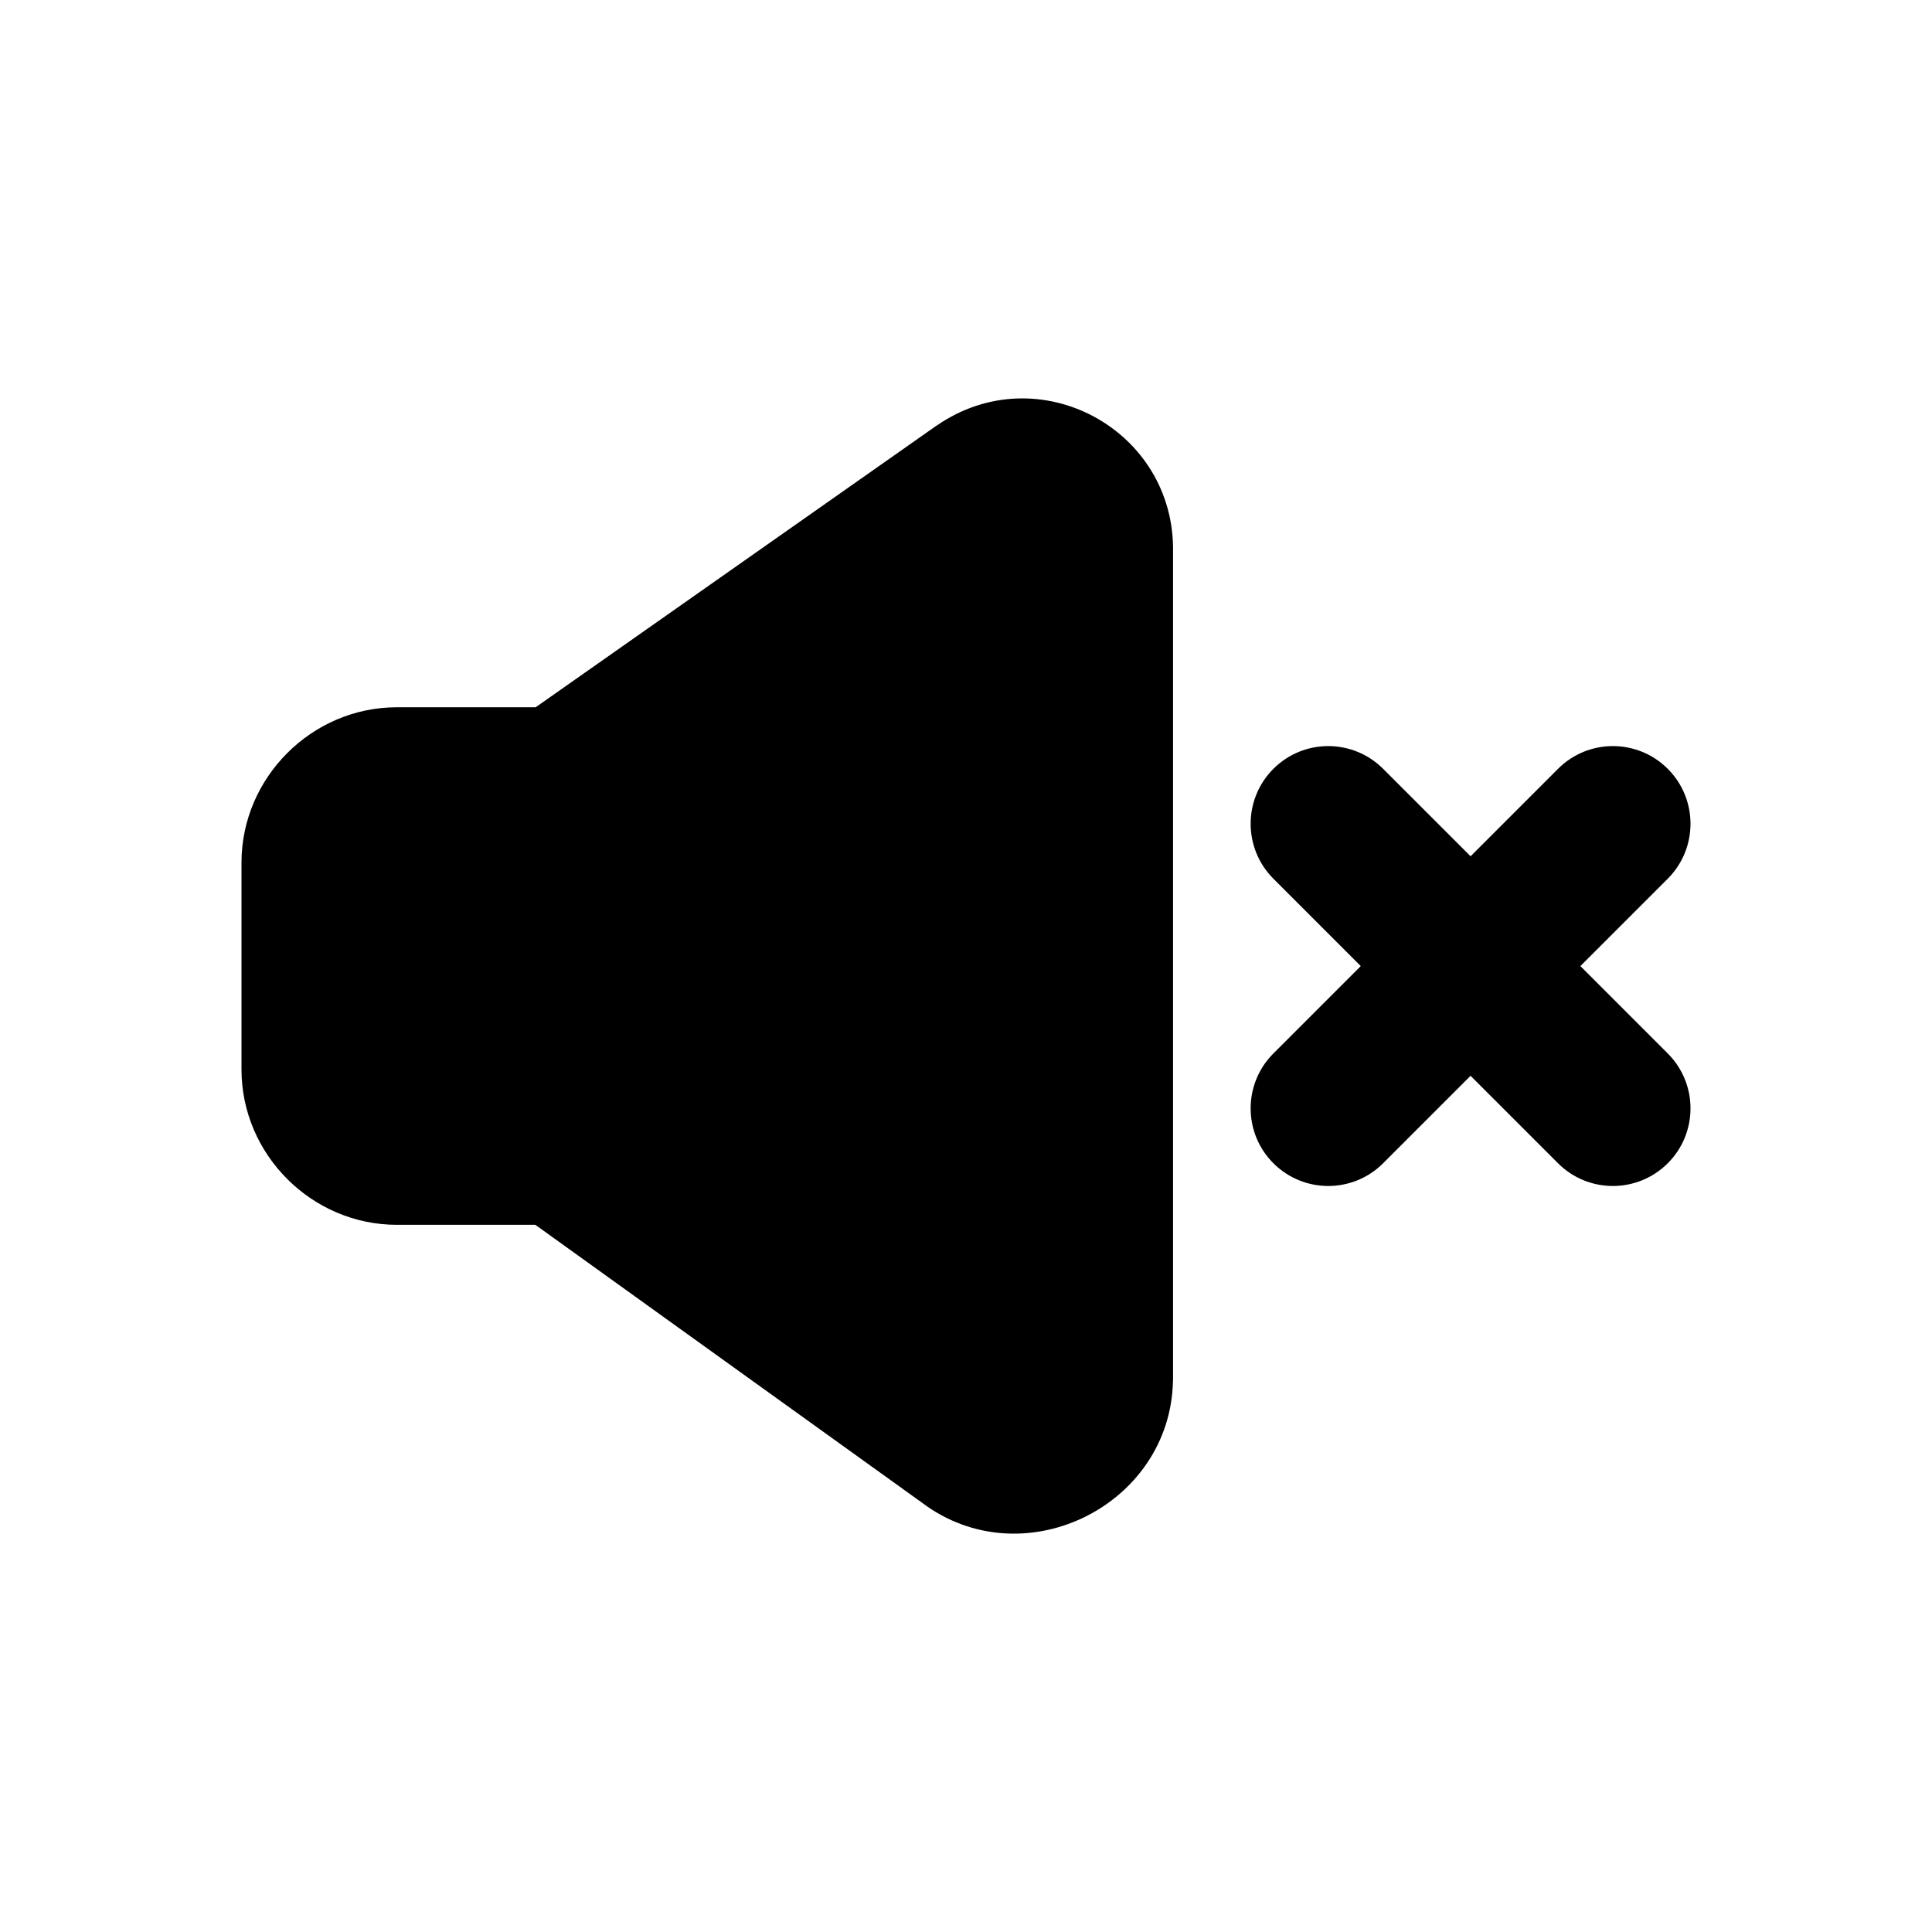 <svg width="24" height="24" viewBox="0 0 24 24" fill="currentColor" xmlns="http://www.w3.org/2000/svg">
<path fill-rule="evenodd" clip-rule="evenodd" d="M14.572 6.865C14.602 5.334 12.897 4.414 11.634 5.288L11.63 5.29L6.654 8.786H4.929C3.873 8.786 3 9.66 3 10.715V13.286C3 14.342 3.873 15.215 4.929 15.215H6.65L11.509 18.707L11.518 18.714C12.768 19.578 14.537 18.683 14.571 17.158L14.572 17.143V6.865ZM20.718 9.551C21.094 9.928 21.094 10.538 20.718 10.915L19.632 12.001L20.718 13.087C21.094 13.463 21.094 14.074 20.718 14.45C20.341 14.827 19.73 14.827 19.354 14.45L18.268 13.364L17.182 14.45C16.805 14.827 16.195 14.827 15.818 14.45C15.442 14.074 15.442 13.463 15.818 13.087L16.904 12.001L15.818 10.915C15.442 10.538 15.442 9.928 15.818 9.551C16.195 9.174 16.805 9.174 17.182 9.551L18.268 10.637L19.354 9.551C19.73 9.174 20.341 9.174 20.718 9.551Z" fill="currentColor"/>
</svg>
